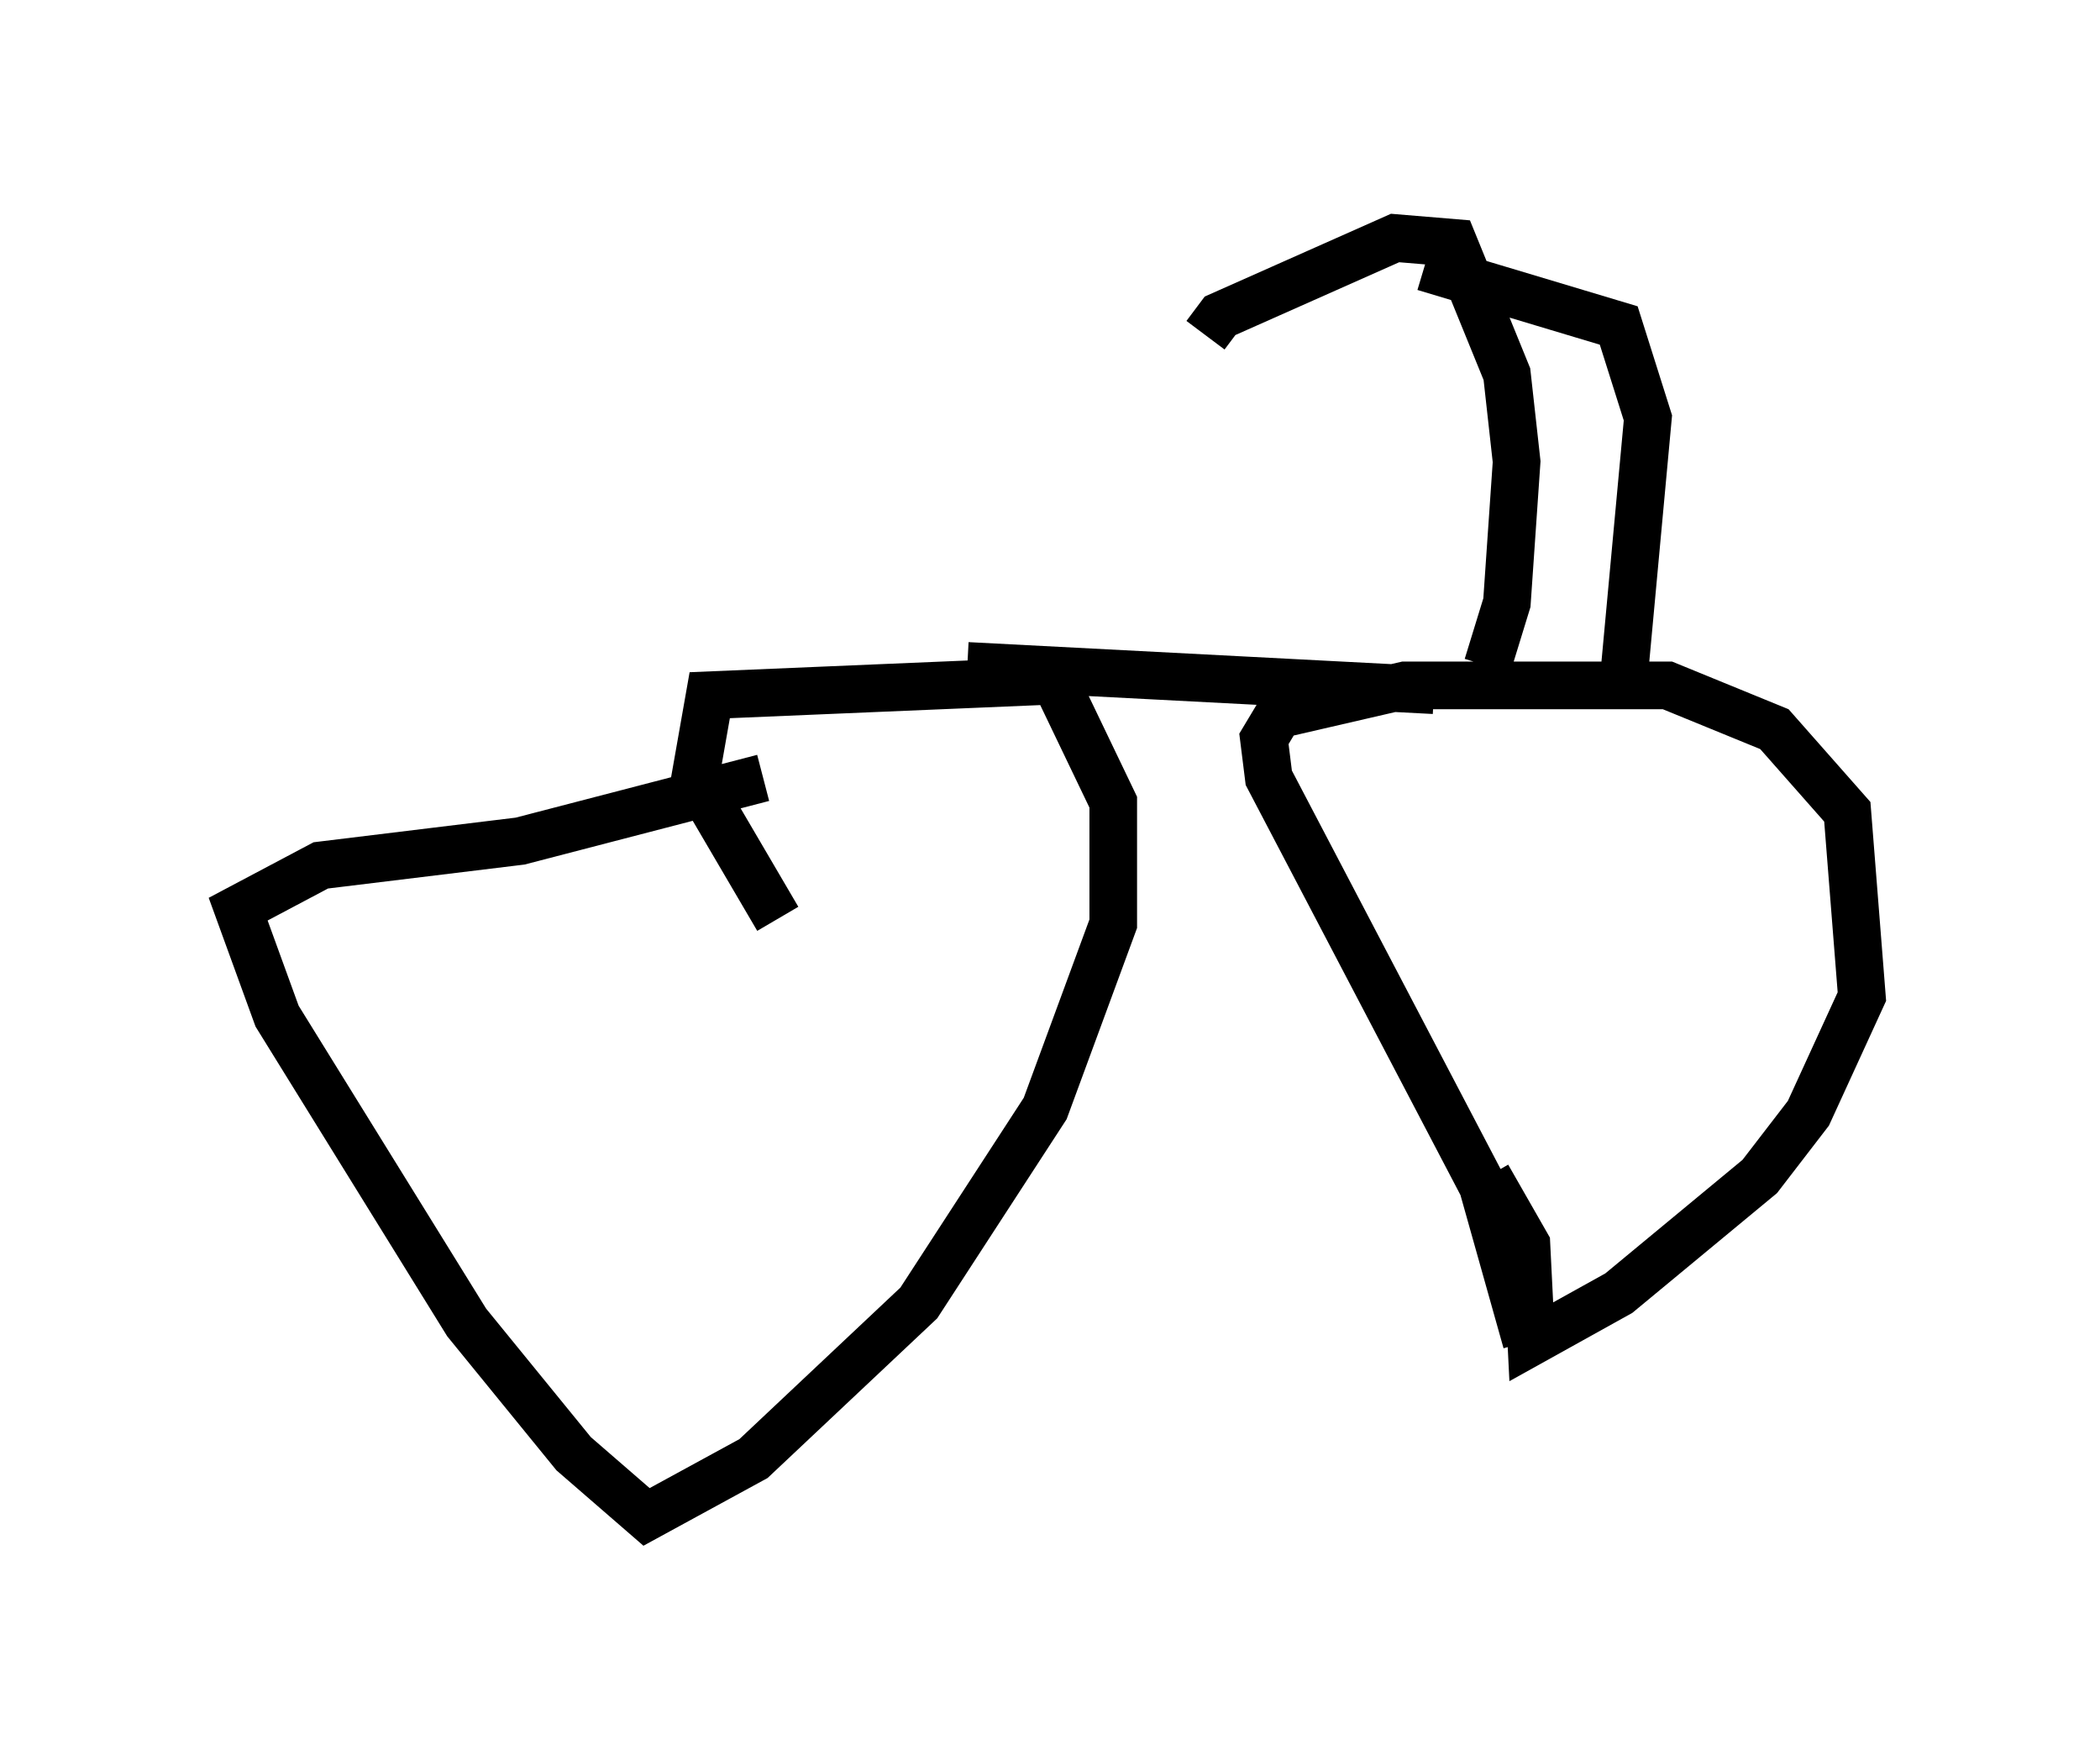 <?xml version="1.0" encoding="utf-8" ?>
<svg baseProfile="full" height="36.848" version="1.1" width="44.096" xmlns="http://www.w3.org/2000/svg" xmlns:ev="http://www.w3.org/2001/xml-events" xmlns:xlink="http://www.w3.org/1999/xlink"><defs /><rect fill="white" height="36.848" width="44.096" x="0" y="0" /><path d="M16.638, 16.638 m-0.613, -0.306 l-5.104, 1.327 -4.185, 0.51 l-1.735, 0.919 0.817, 2.246 l3.981, 6.431 2.246, 2.756 l1.531, 1.327 2.246, -1.225 l3.471, -3.267 2.654, -4.083 l1.429, -3.879 0.0, -2.552 l-1.225, -2.552 -7.248, 0.306 l-0.306, 1.735 1.735, 2.96 m15.721, 8.881 l-0.919, -3.267 -4.492, -8.575 l-0.102, -0.817 0.306, -0.51 l2.654, -0.613 5.513, 0.0 l2.246, 0.919 1.531, 1.735 l0.306, 3.879 -1.123, 2.45 l-1.021, 1.327 -2.96, 2.45 l-1.838, 1.021 -0.102, -2.042 l-0.817, -1.429 m-10.923, -10.719 l9.8, 0.51 m3.981, -0.204 l0.51, -5.513 -0.613, -1.94 l-4.083, -1.225 m1.327, 8.371 l0.408, -1.327 0.204, -2.96 l-0.204, -1.838 -1.123, -2.756 l-1.225, -0.102 -3.675, 1.633 l-0.306, 0.408 " fill="none" stroke="black" stroke-width="1" /></svg>